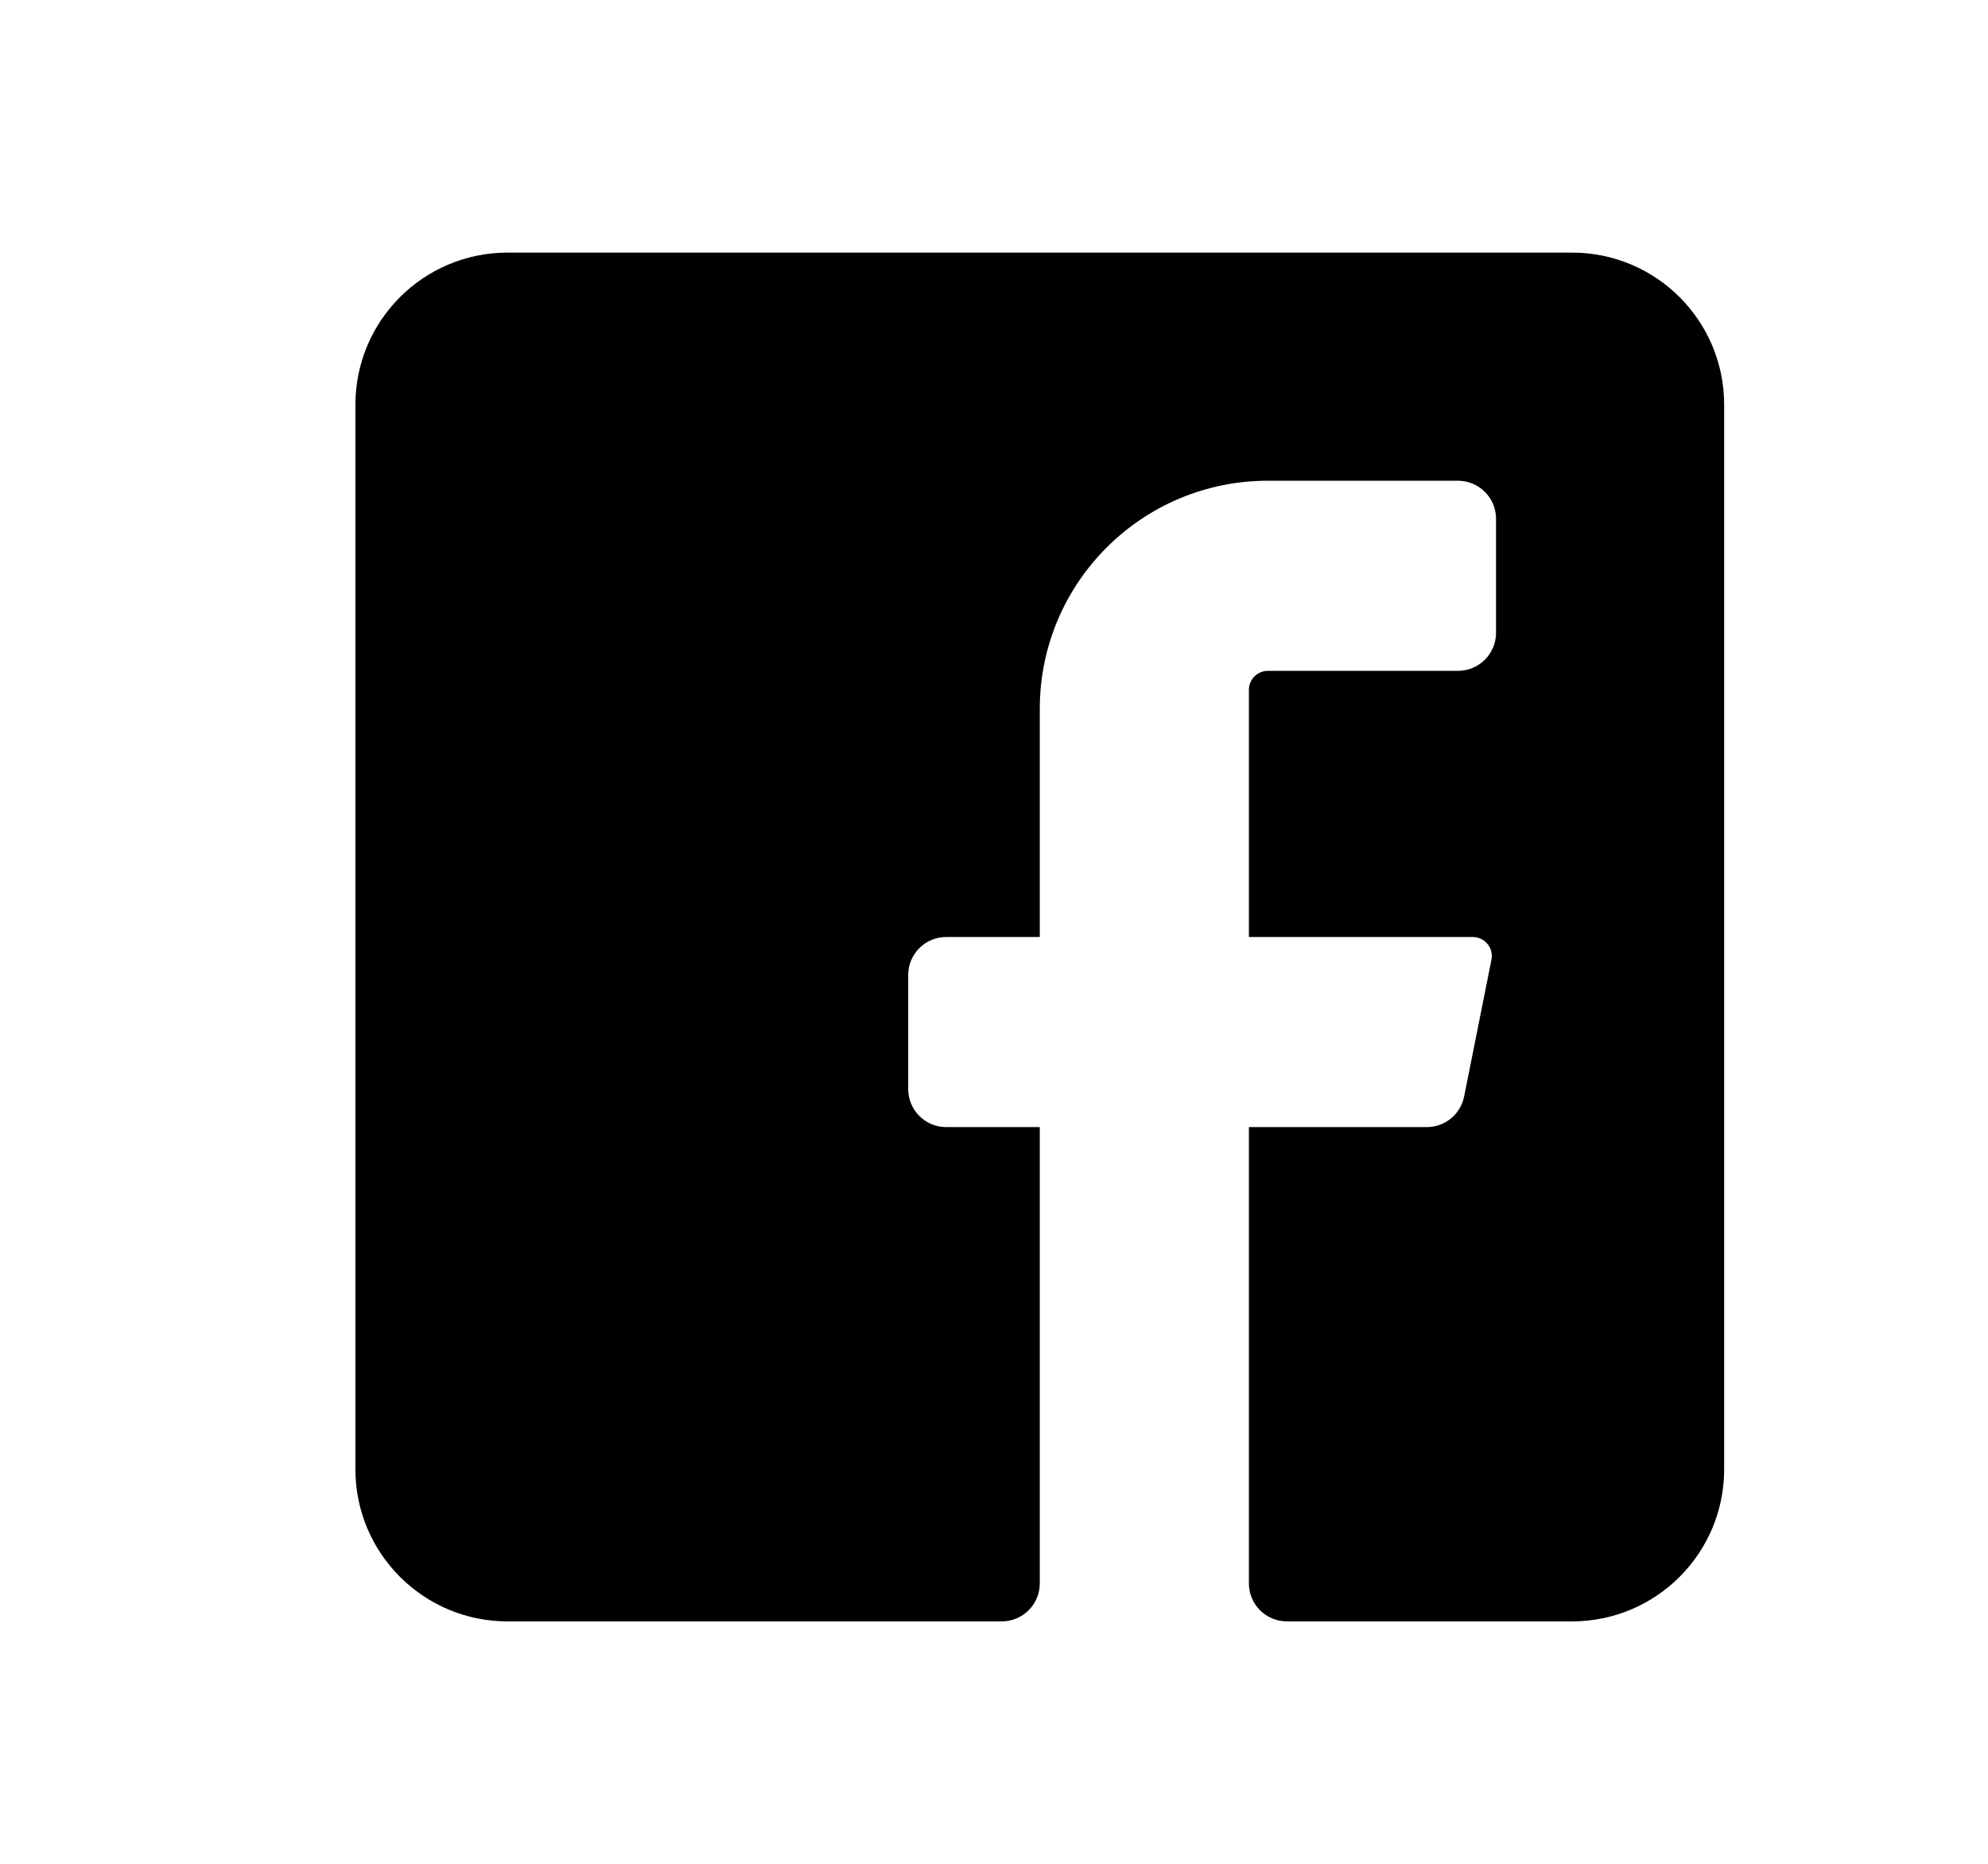 <svg width="32" height="30" viewBox="0 0 32 30" fill="none" xmlns="http://www.w3.org/2000/svg">
<g clip-path="url(#clip0_1_1226)">
<path d="M27.753 6.514V23.65C27.753 25.002 26.657 26.098 25.305 26.098H20.715C20.377 26.098 20.103 25.824 20.103 25.486V18.142H22.967C23.258 18.142 23.508 17.937 23.567 17.652L24.007 15.449C24.025 15.36 24.003 15.268 23.946 15.197C23.889 15.126 23.804 15.084 23.713 15.082H20.103V11.104C20.103 10.935 20.24 10.798 20.409 10.798H23.468C23.807 10.798 24.081 10.524 24.081 10.186V8.35C24.081 8.012 23.807 7.738 23.468 7.738H20.409C18.381 7.738 16.737 9.382 16.737 11.41V15.082H15.231C14.893 15.082 14.619 15.356 14.619 15.694V17.53C14.619 17.868 14.893 18.142 15.231 18.142H16.737V25.486C16.737 25.824 16.463 26.098 16.125 26.098H8.169C6.817 26.098 5.721 25.002 5.721 23.65V6.514C5.721 5.162 6.817 4.066 8.169 4.066H25.305C26.657 4.066 27.753 5.162 27.753 6.514Z" fill="black"/>
</g>
<defs>
<clipPath id="clip0_1_1226">
<rect width="30.875" height="29.375" fill="white" transform="translate(0.828 0.395)"/>
</clipPath>
</defs>
</svg>

